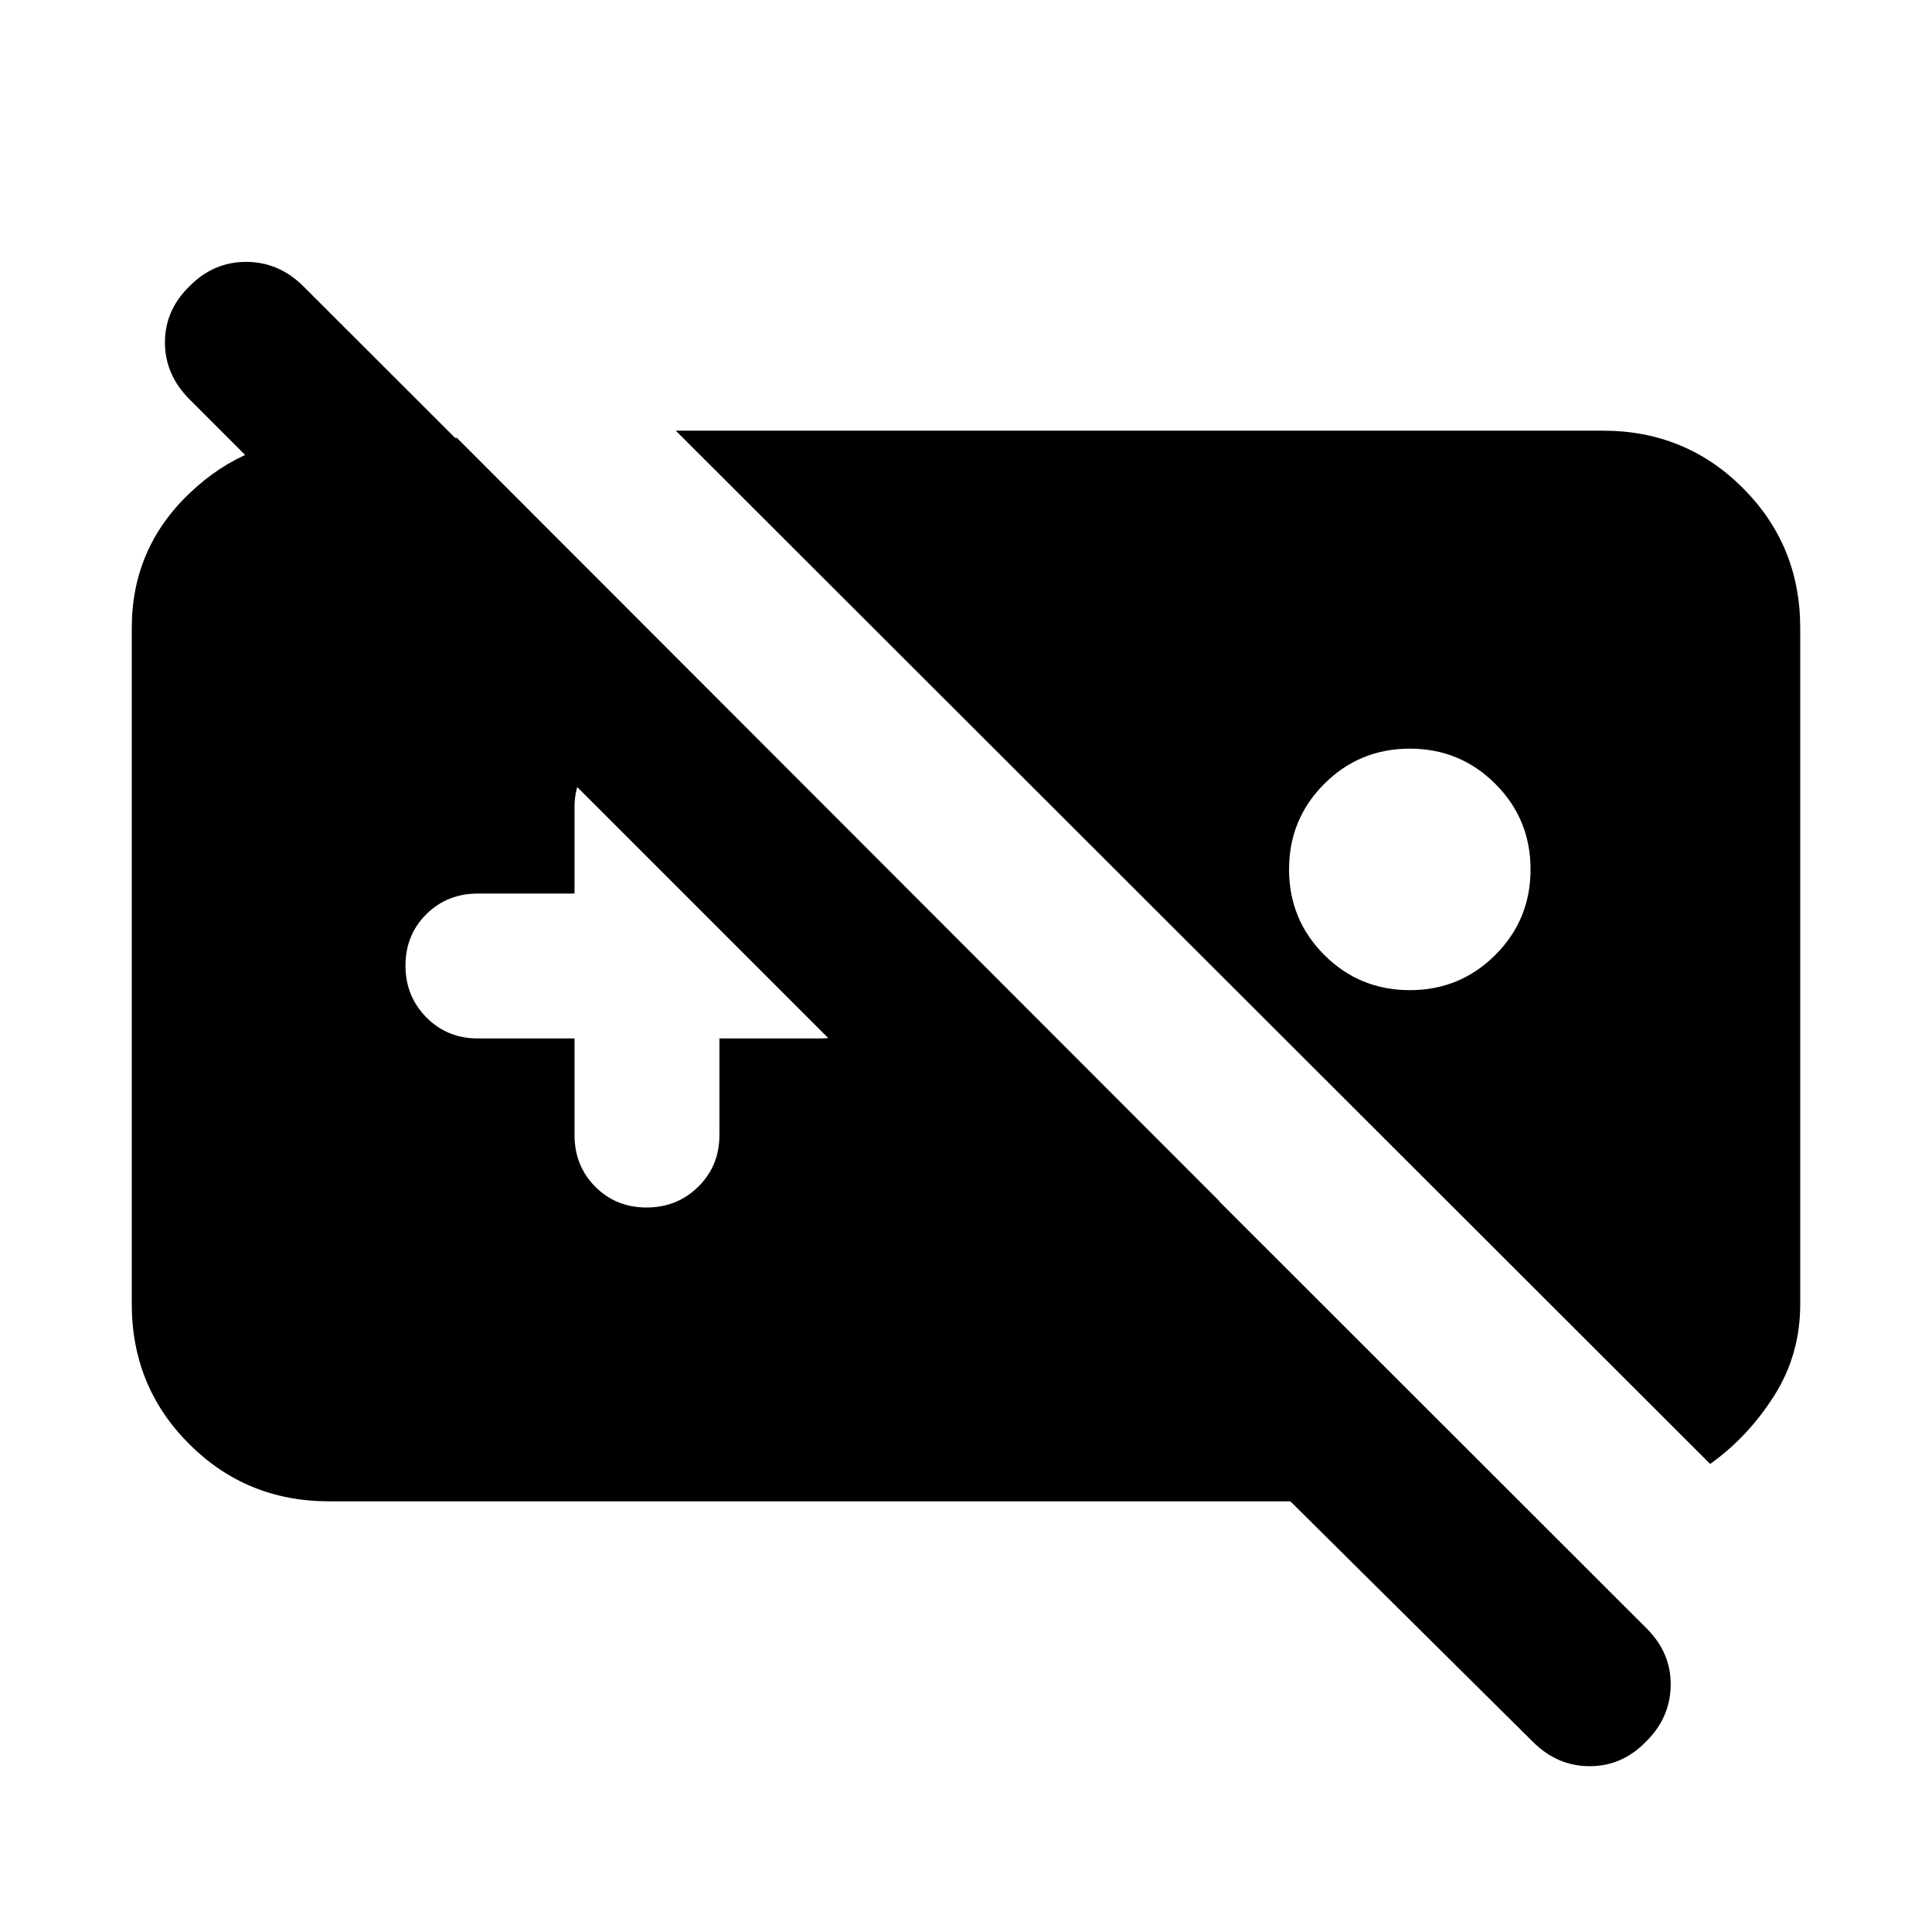 <svg xmlns="http://www.w3.org/2000/svg" height="20" viewBox="0 -960 960 960" width="20"><path d="M163.478-213.999q-41.005 0-69.503-28.498Q65.477-270.995 65.477-312v-336q0-39.64 28.848-67.038 28.848-27.398 67.457-27.398h65.244L606.044-363H492.739L94.392-761.347q-12.437-12.361-12.437-28.479 0-16.117 12.19-27.914 11.857-12.131 28.16-12.131t28.513 12.21l667.408 666.843q12.21 12.21 11.927 28.37-.282 16.161-12.353 27.927-11.738 12.13-27.877 12.13t-28.27-12.13L641.175-213.999H163.478Zm172.304-532.002h460.74q41.005 0 69.503 28.498 28.498 28.498 28.498 69.503v336q0 25.109-12.934 45.511-12.935 20.402-31.805 33.924L335.782-746.001ZM700.522-588q-25 0-42.5 17.5t-17.5 42.5q0 25 17.5 42.5t42.5 17.5q25 0 42.5-17.5t17.5-42.5q0-25-17.5-42.5t-42.5-17.5ZM285.478-444v48q0 15.3 10.29 25.65Q306.057-360 321.267-360q15.211 0 25.711-10.35 10.5-10.35 10.5-25.65v-48h50q14.45 0 24.225-9.775 9.775-9.775 9.775-24.225 0-14.45-9.775-24.225Q421.928-512 407.478-512h-48v-47q0-15-11-26t-26-11q-15 0-26 11t-11 26v43h-48q-15.3 0-25.65 10.289-10.35 10.29-10.35 25.5 0 15.211 10.35 25.711 10.35 10.5 25.65 10.5h48Z"/></svg>